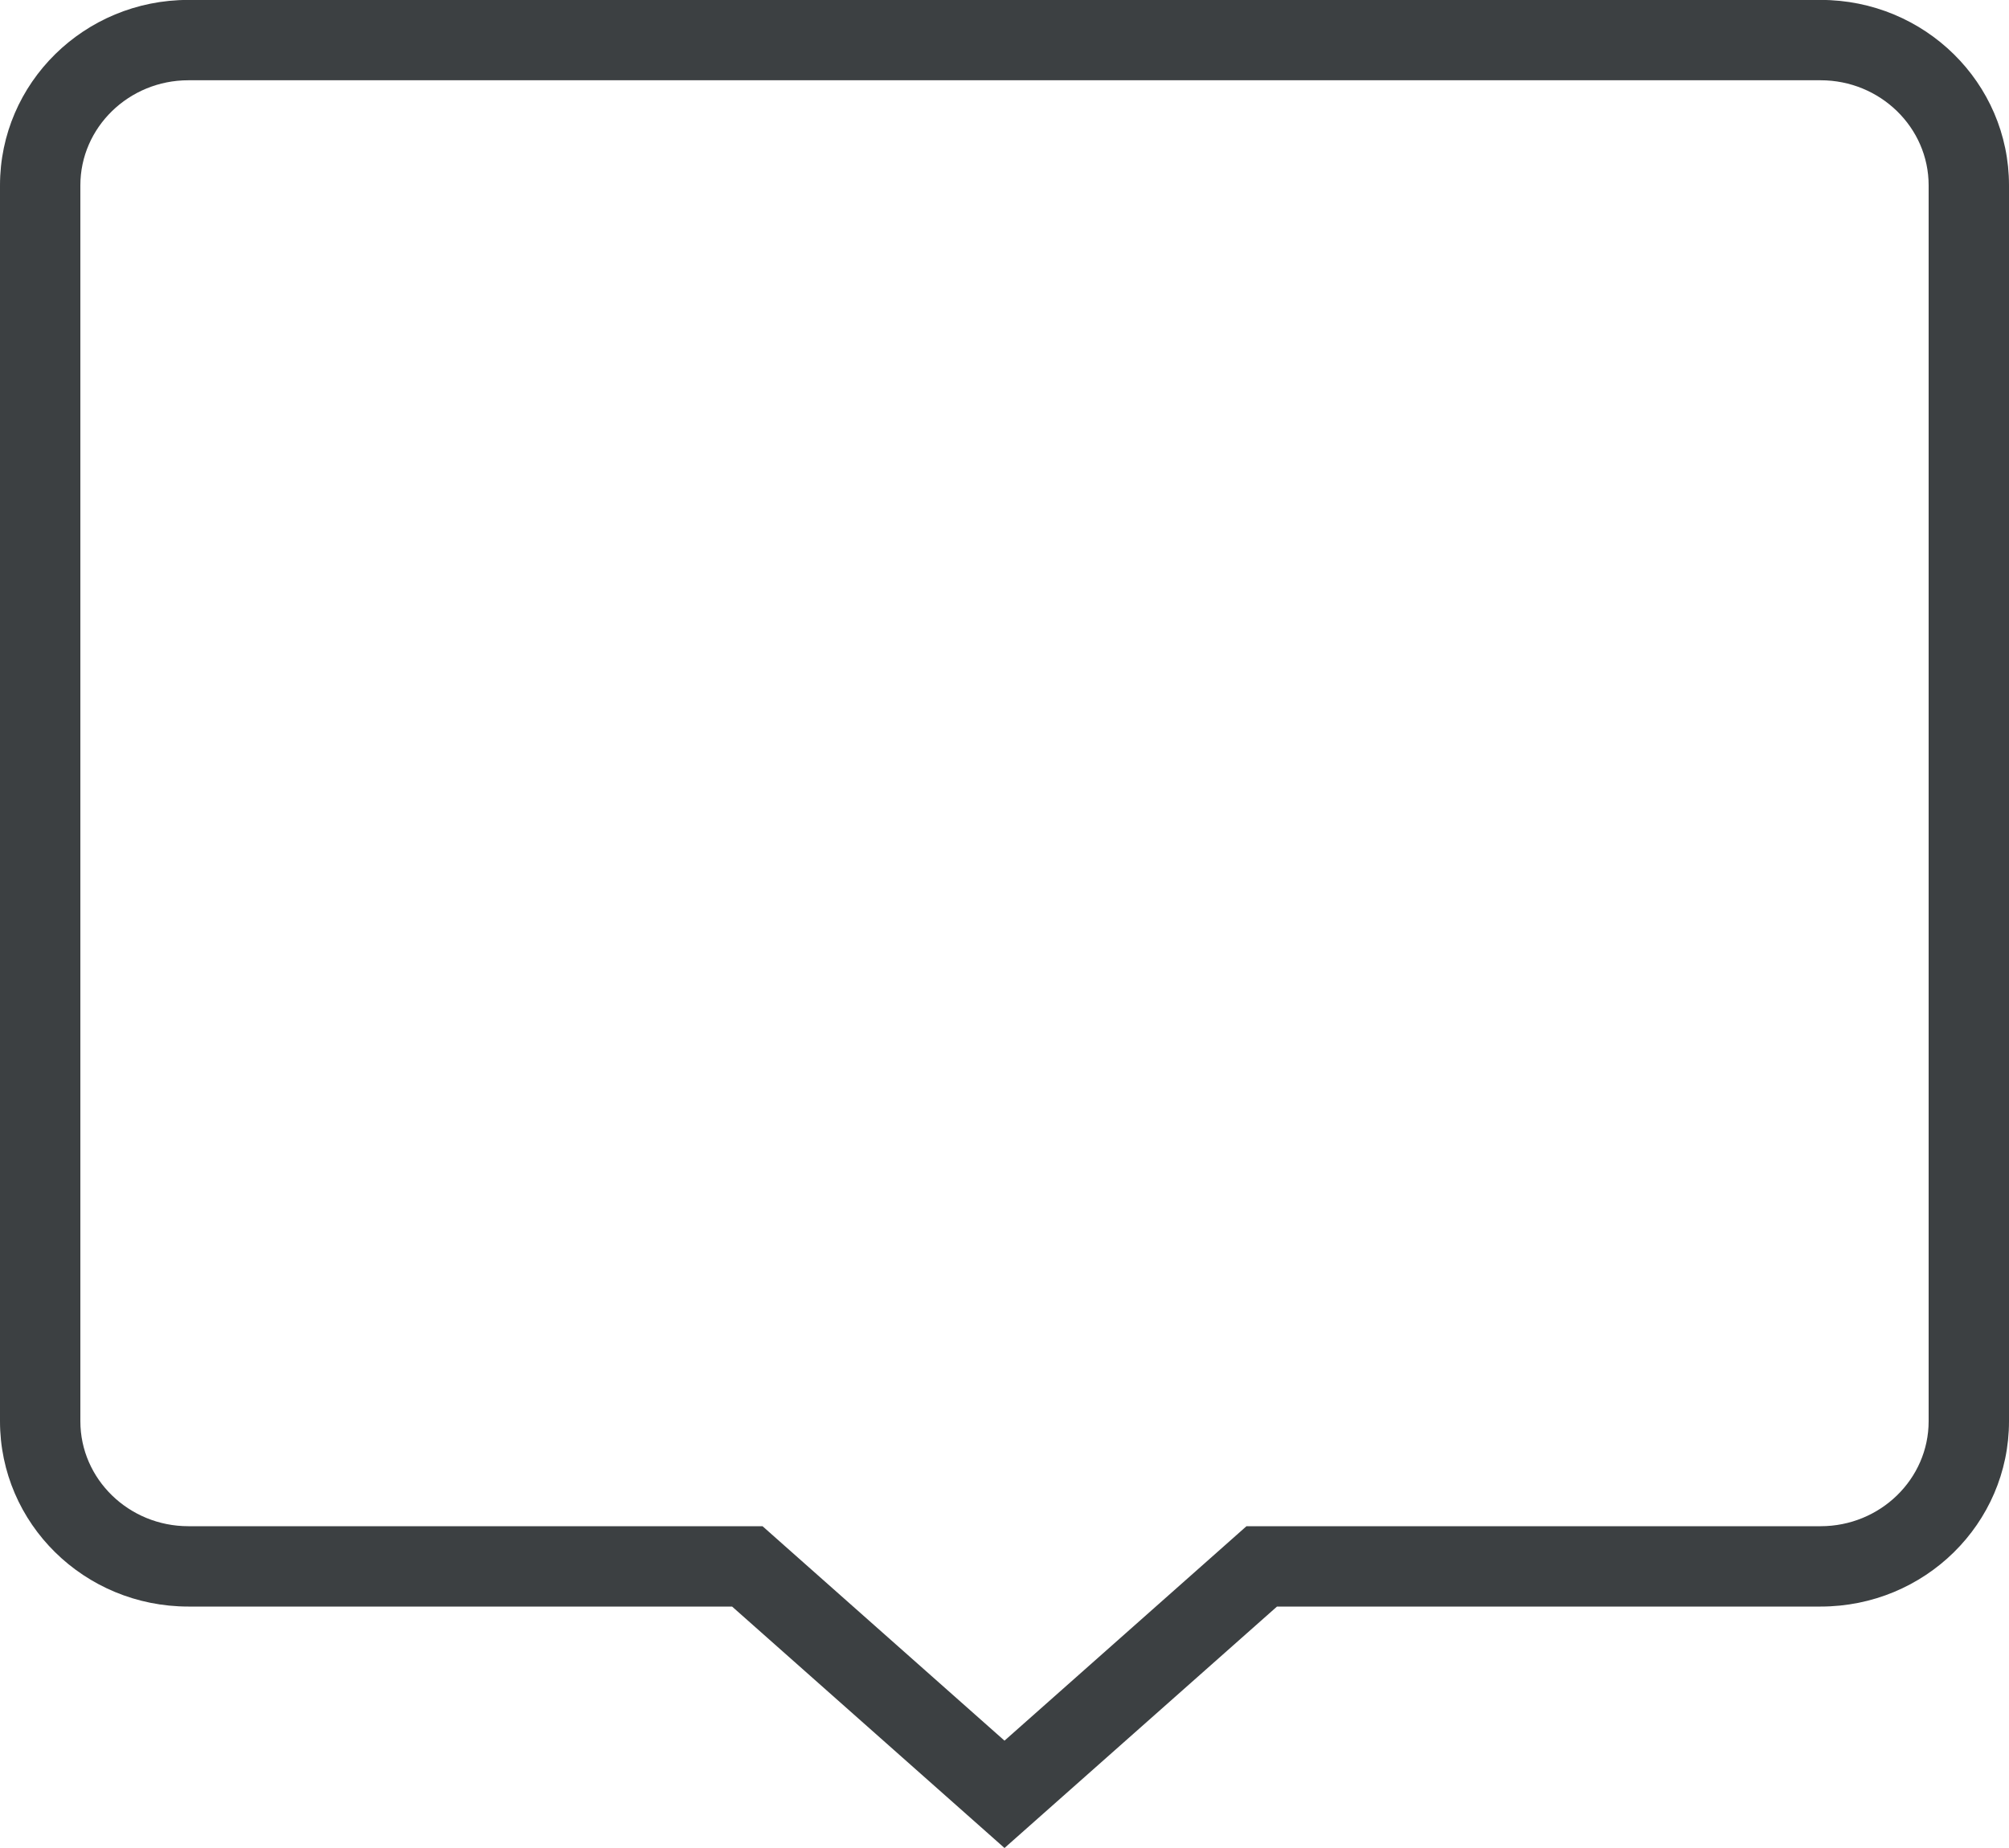 <svg xmlns="http://www.w3.org/2000/svg" xmlns:xlink="http://www.w3.org/1999/xlink" preserveAspectRatio="xMidYMid" width="25" height="23" viewBox="0 0 25 23">
  <defs>
    <style>
      .cls-1 {
        fill: #3c4042;
        fill-rule: evenodd;
      }
    </style>
  </defs>
  <path d="M22.656,0.999 C23.397,0.999 24.000,1.586 24.000,2.307 L24.000,17.688 C24.000,18.409 23.397,18.995 22.656,18.995 L15.891,18.995 L15.511,18.995 L15.227,19.247 L12.500,21.664 L9.773,19.247 L9.489,18.995 L9.110,18.995 L2.344,18.995 C1.603,18.995 1.000,18.409 1.000,17.688 L1.000,2.307 C1.000,1.586 1.603,0.999 2.344,0.999 L22.656,0.999 M22.656,-0.001 L2.344,-0.001 C1.049,-0.001 -0.000,1.032 -0.000,2.307 L-0.000,17.688 C-0.000,18.963 1.049,19.995 2.344,19.995 L9.110,19.995 L12.500,23.000 L15.891,19.995 L22.656,19.995 C23.951,19.995 25.000,18.963 25.000,17.688 L25.000,2.307 C25.000,1.032 23.951,-0.001 22.656,-0.001 L22.656,-0.001 Z" class="cls-1"/>
</svg>
